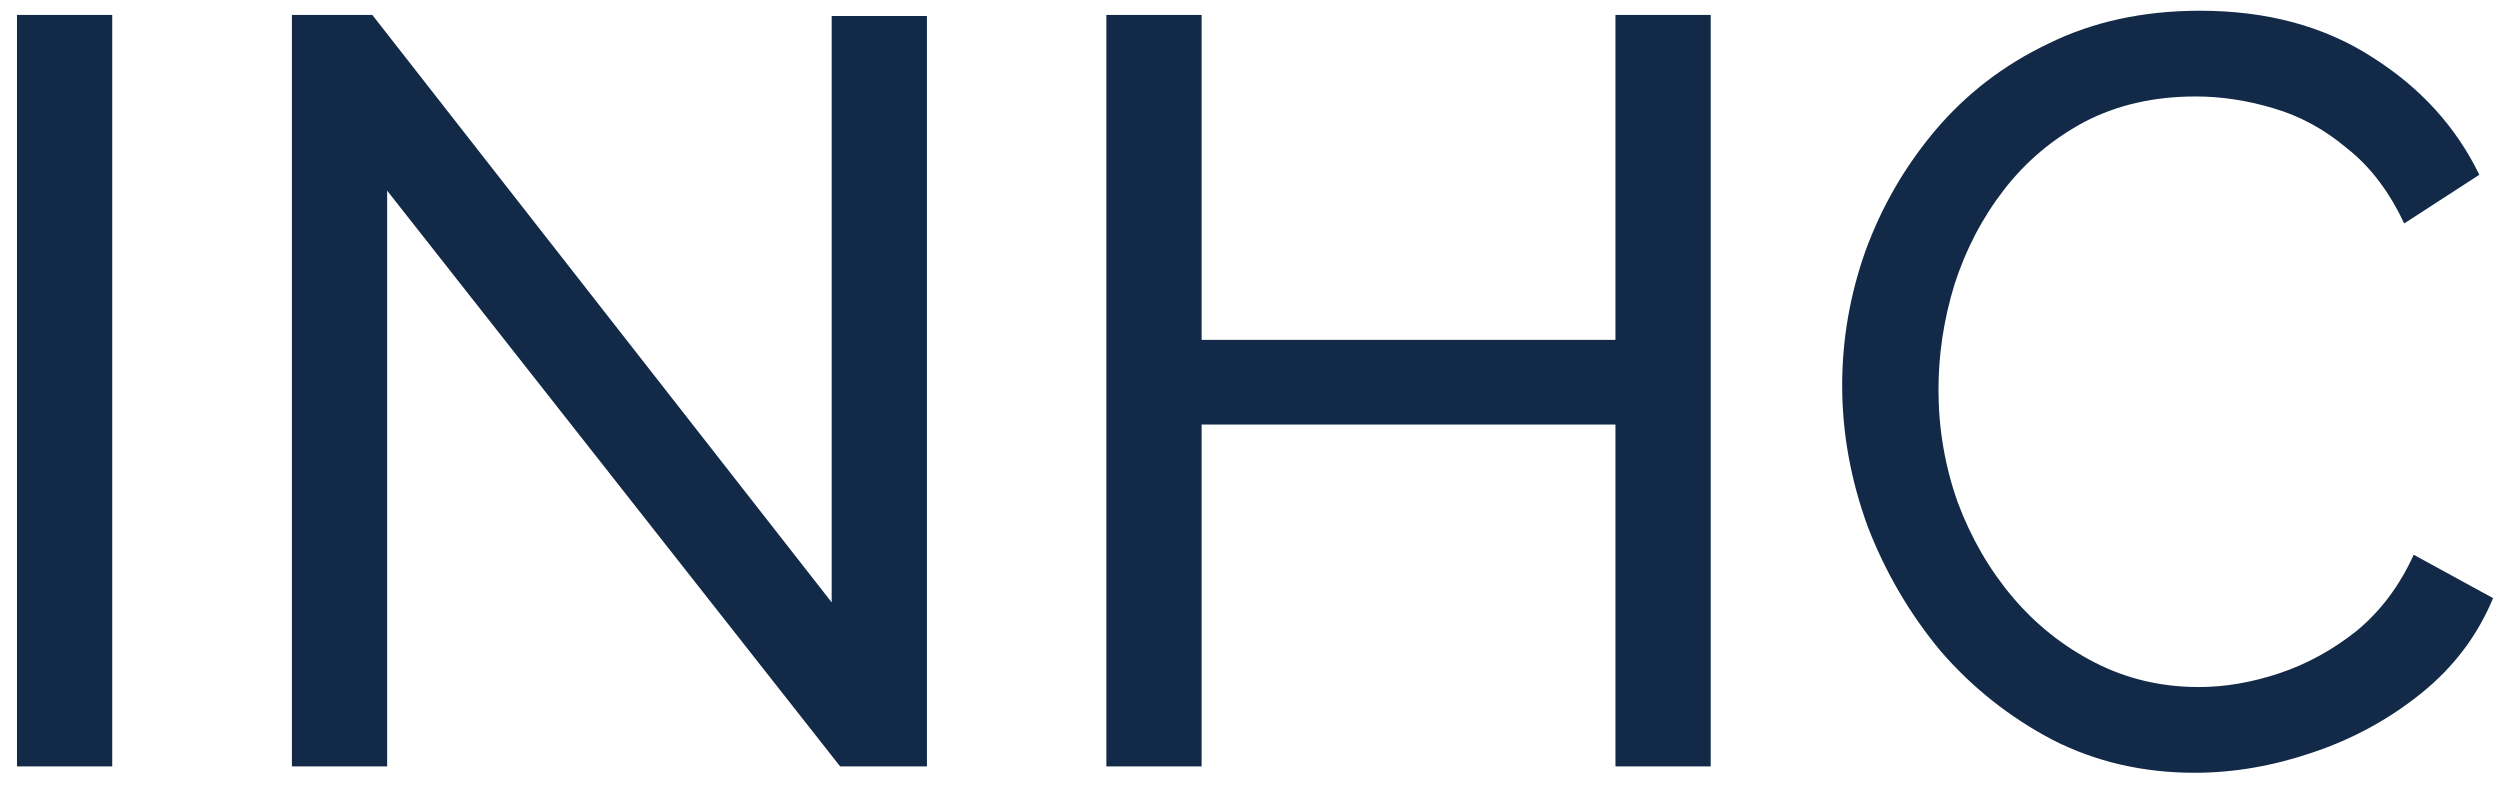 <svg width="137" height="43" viewBox="0 0 137 43" fill="none" xmlns="http://www.w3.org/2000/svg">
<path d="M0.93 42V0.82H6.15V42H0.93ZM21.216 10.448V42H15.996V0.82H20.404L45.576 33.01V0.878H50.796V42H46.04L21.216 10.448ZM93.747 0.82V42H88.527V23.266H65.849V42H60.629V0.82H65.849V18.626H88.527V0.82H93.747ZM100.951 21.12C100.951 18.607 101.377 16.151 102.227 13.754C103.117 11.318 104.393 9.114 106.055 7.142C107.757 5.131 109.825 3.546 112.261 2.386C114.697 1.187 117.462 0.588 120.555 0.588C124.229 0.588 127.38 1.439 130.009 3.14C132.639 4.803 134.591 6.949 135.867 9.578L131.749 12.246C130.937 10.506 129.893 9.133 128.617 8.128C127.38 7.084 126.027 6.349 124.557 5.924C123.127 5.499 121.715 5.286 120.323 5.286C118.042 5.286 116.012 5.75 114.233 6.678C112.493 7.606 111.024 8.843 109.825 10.39C108.627 11.937 107.718 13.677 107.099 15.61C106.519 17.505 106.229 19.419 106.229 21.352C106.229 23.479 106.577 25.528 107.273 27.5C108.008 29.472 109.013 31.212 110.289 32.72C111.565 34.228 113.073 35.427 114.813 36.316C116.553 37.205 118.448 37.65 120.497 37.65C121.928 37.65 123.397 37.399 124.905 36.896C126.413 36.393 127.825 35.62 129.139 34.576C130.454 33.493 131.498 32.101 132.271 30.4L136.621 32.778C135.771 34.827 134.456 36.567 132.677 37.998C130.899 39.429 128.907 40.511 126.703 41.246C124.538 41.981 122.392 42.348 120.265 42.348C117.443 42.348 114.852 41.749 112.493 40.55C110.135 39.313 108.085 37.689 106.345 35.678C104.644 33.629 103.31 31.347 102.343 28.834C101.415 26.282 100.951 23.711 100.951 21.12Z" fill="#122947"/>
</svg>
